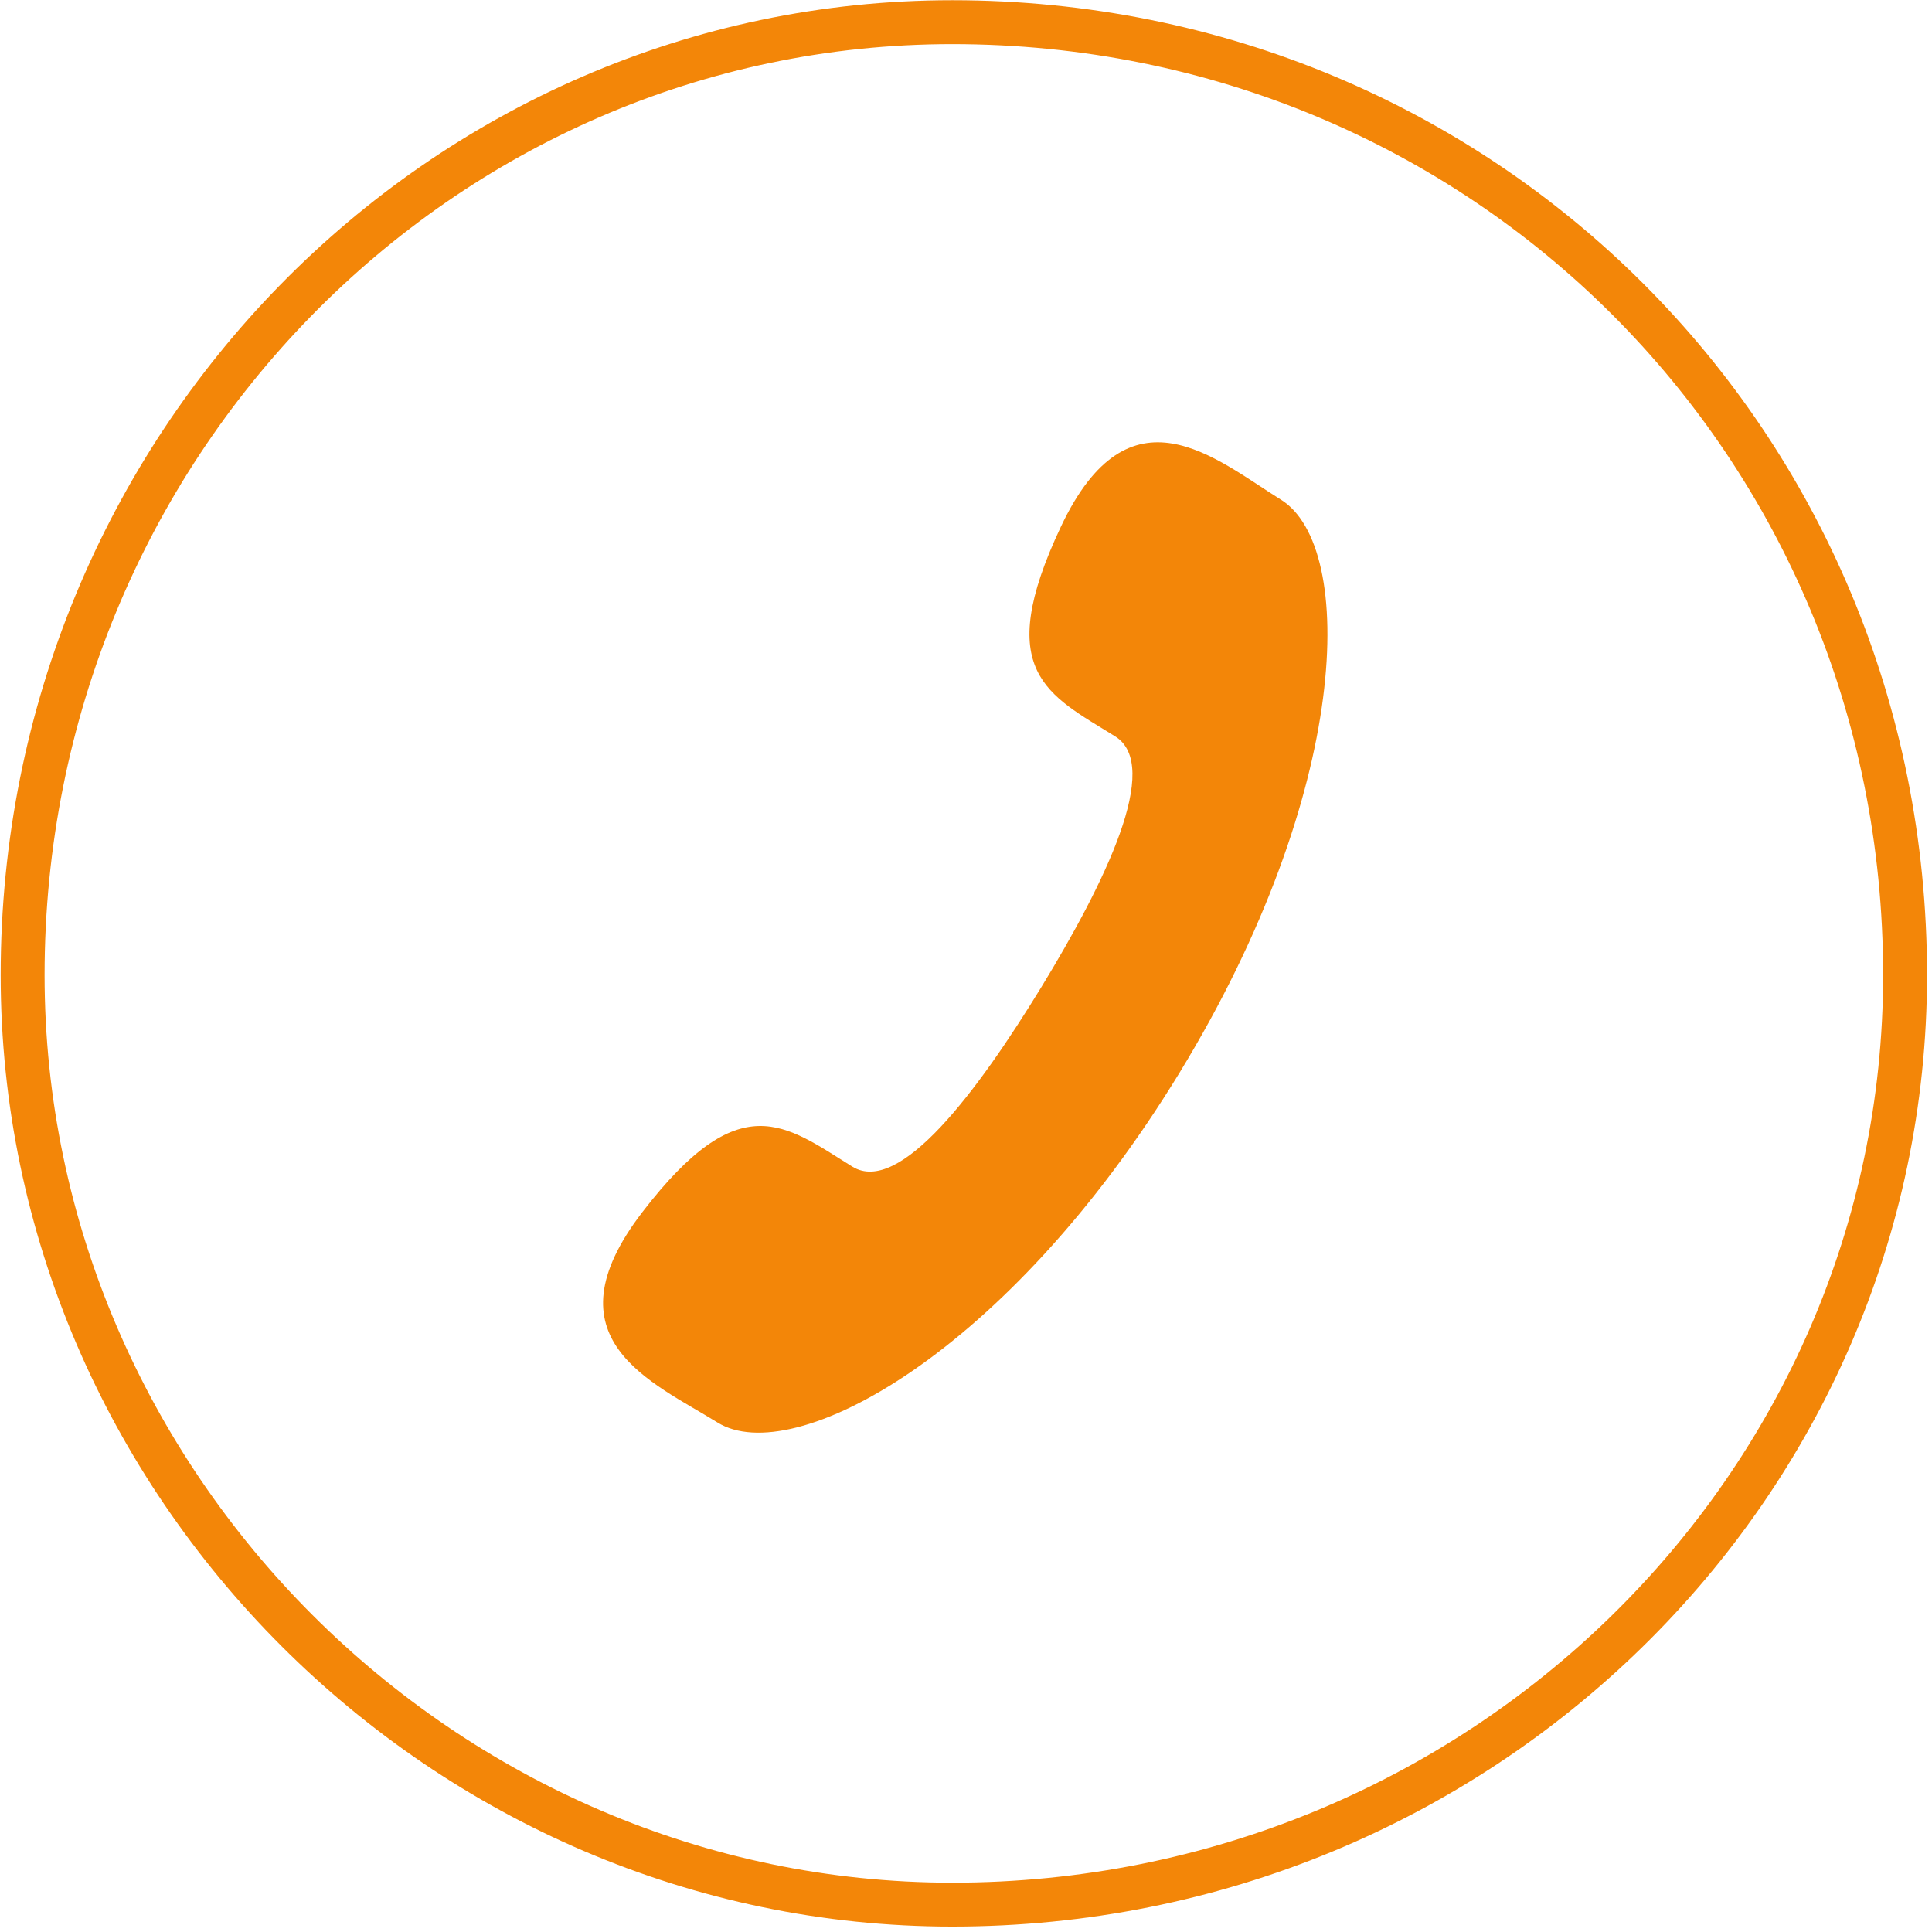 <?xml version="1.0" standalone="no"?><!DOCTYPE svg PUBLIC "-//W3C//DTD SVG 1.1//EN" "http://www.w3.org/Graphics/SVG/1.1/DTD/svg11.dtd"><svg t="1503225866597" class="icon" style="" viewBox="0 0 1024 1024" version="1.1" xmlns="http://www.w3.org/2000/svg" p-id="1179" xmlns:xlink="http://www.w3.org/1999/xlink" width="32" height="32"><defs><style type="text/css"></style></defs><path d="M504.704 0.119C226.978 0.119 0.355 230.64 0.355 516.786 0.355 792.578 228.911 1021.135 504.704 1021.135 790.849 1021.135 1021.371 794.512 1021.371 516.786 1021.371 228.675 792.814 0.119 504.704 0.119ZM504.704 997.862C241.764 997.862 23.627 779.725 23.627 516.786 23.627 243.405 239.921 23.391 504.704 23.391 779.961 23.391 998.098 241.528 998.098 516.786 998.098 781.569 778.084 997.862 504.704 997.862Z" p-id="1180" fill="#f38608"></path><path d="M380.287 753.96C420.231 778.764 533.745 718.308 625.095 568.701 716.449 419.086 718.859 289.661 678.953 264.854 644.306 243.366 598.622 202.159 562.285 279.18 525.922 356.228 555.33 368.094 591.028 390.278 616.029 405.773 585.757 467.799 551.899 523.247 518.018 578.642 476.751 633.805 451.765 618.34 416.038 596.158 392.266 575.05 340.453 642.464 288.663 709.902 345.634 732.456 380.287 753.96L380.287 753.96 380.287 753.96Z" p-id="1181" fill="#f38608"></path></svg>